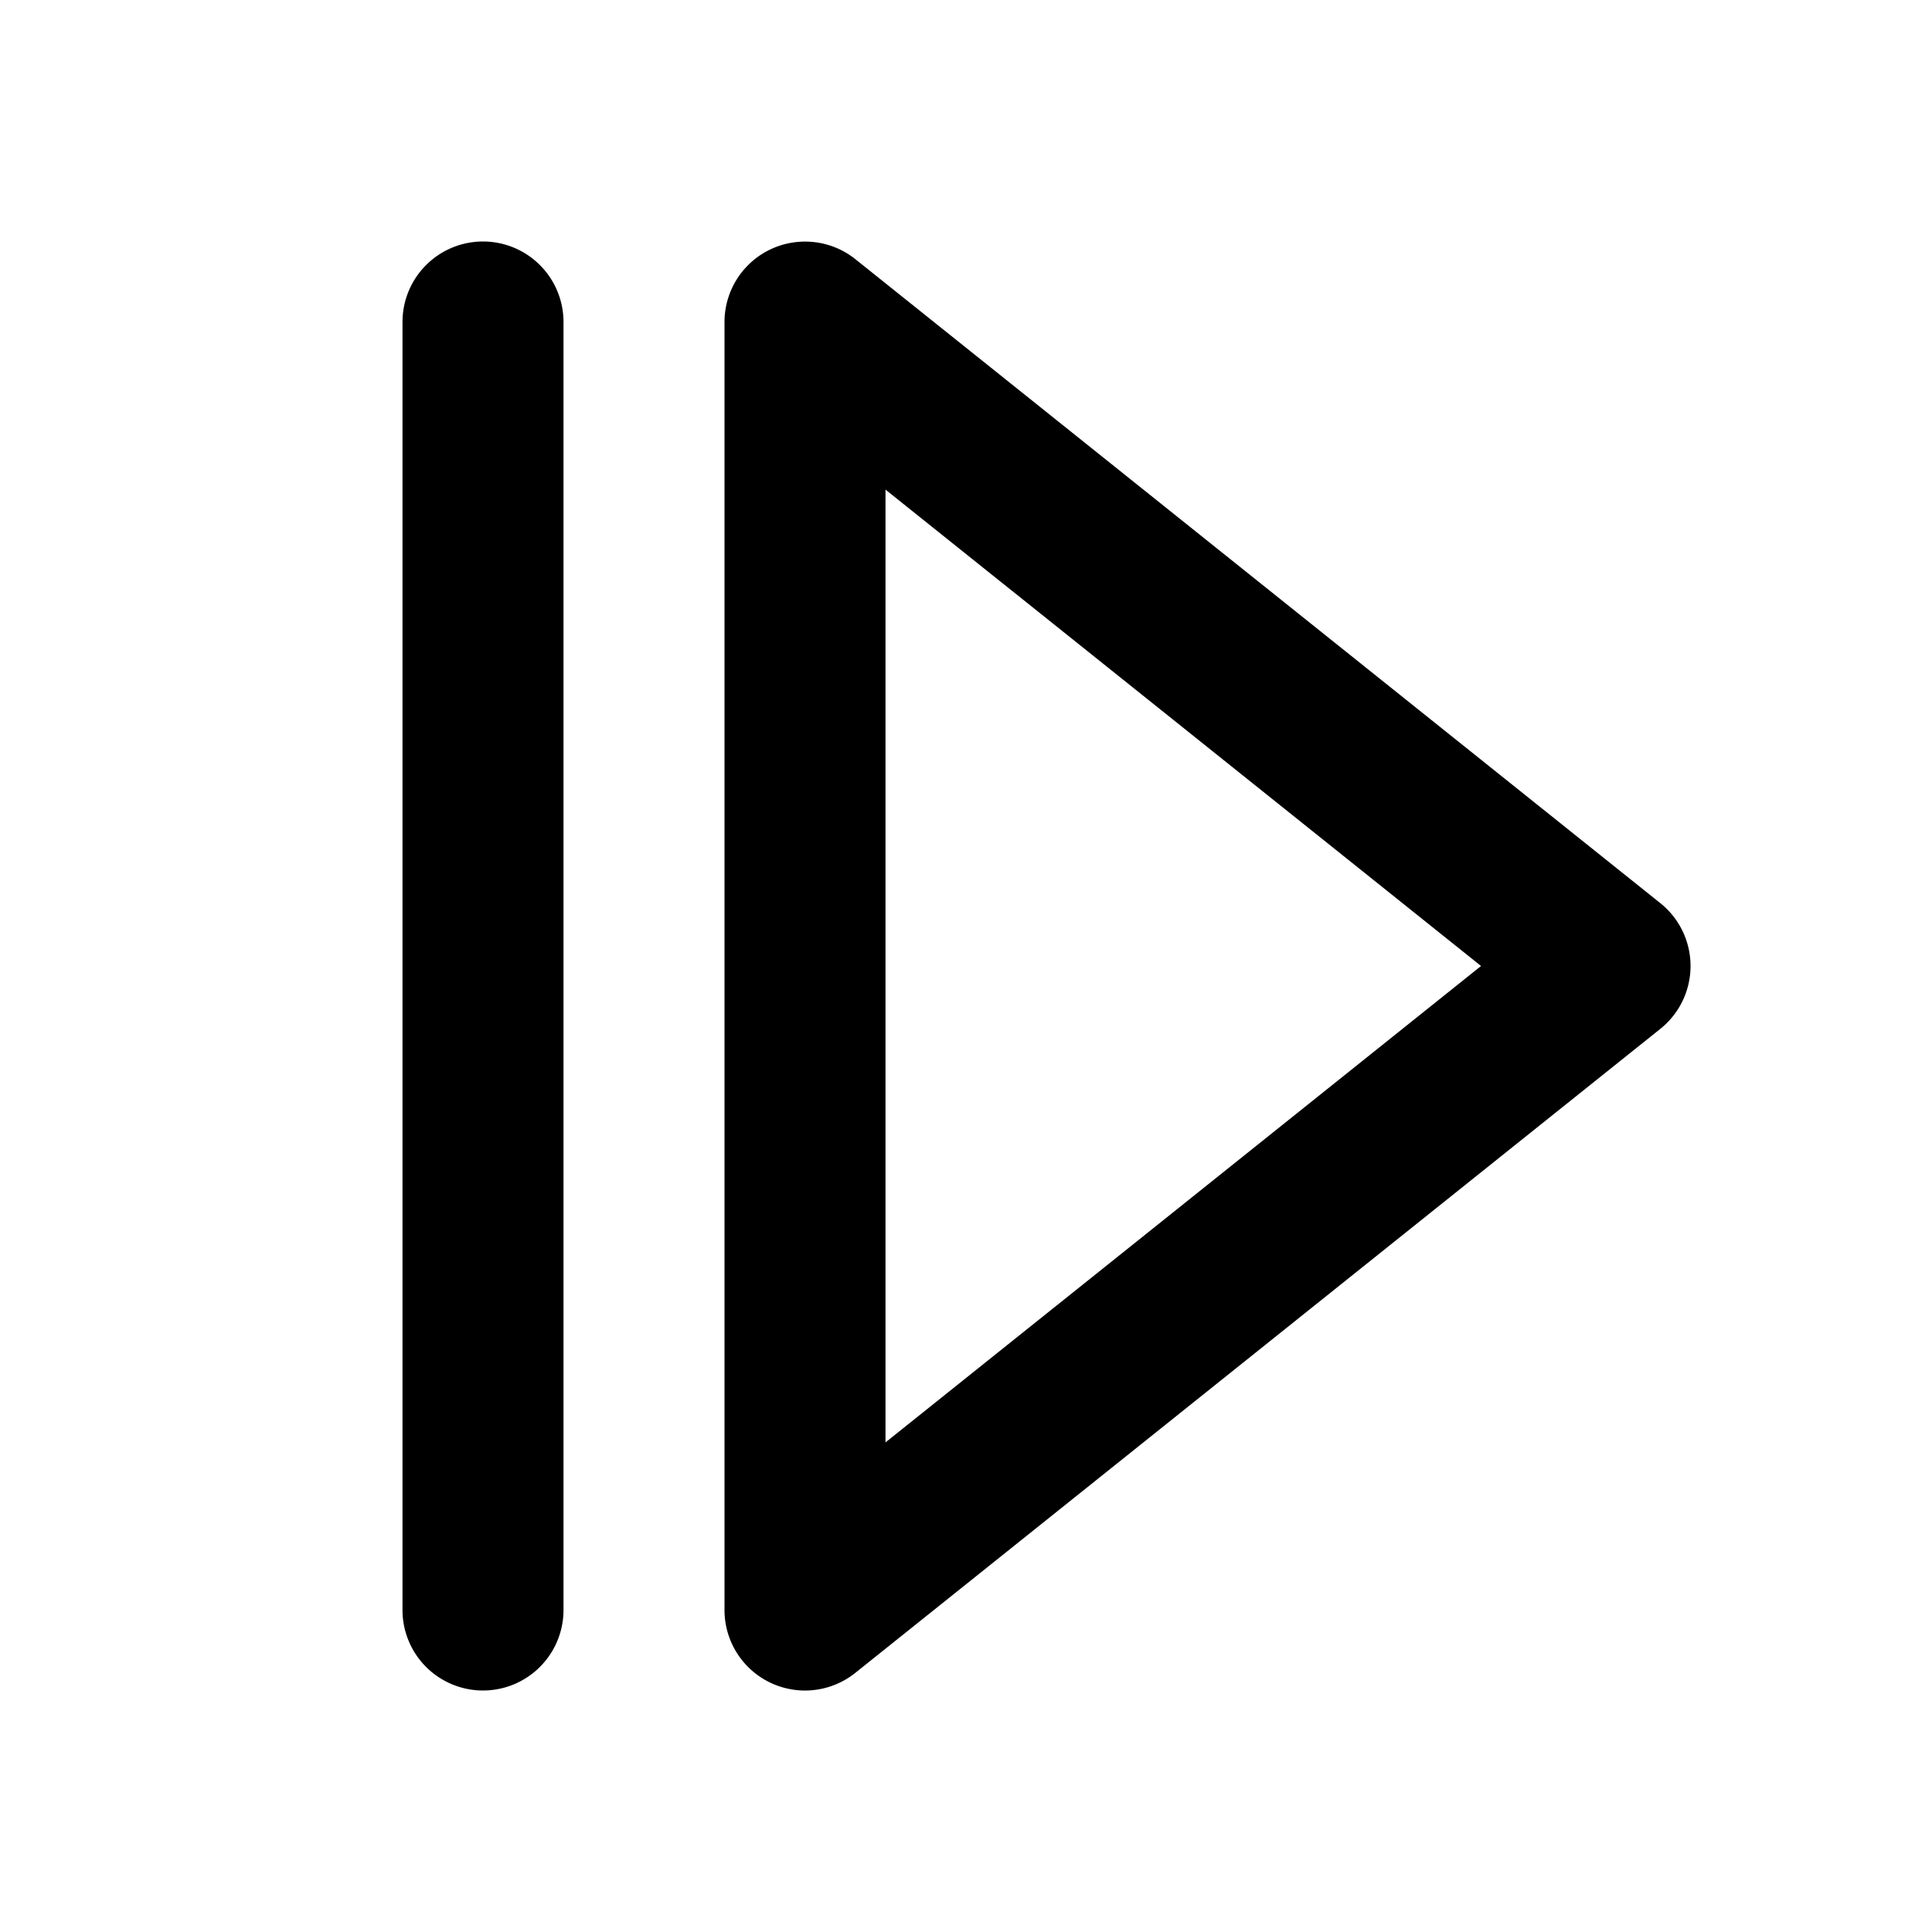 <?xml version="1.0" encoding="UTF-8" standalone="no"?>
<svg
   width="24"
   height="24"
   viewBox="0 0 24 24"
   fill="none"
   stroke="currentColor"
   stroke-width="2"
   stroke-linecap="round"
   stroke-linejoin="round"
   version="1.1"
   id="svg1"
   xmlns="http://www.w3.org/2000/svg"
   xmlns:svg="http://www.w3.org/2000/svg">
  <defs
     id="defs1" />
  <path
     id="line1"
     style="color:#000000;fill:#000000;-inkscape-stroke:none"
     d="M 6 3 A 1 1 0 0 0 5 4 L 5 20 A 1 1 0 0 0 6 21 A 1 1 0 0 0 7 20 L 7 4 A 1 1 0 0 0 6 3 z M 9.926 3.004 A 1 1 0 0 0 9.566 3.1 A 1 1 0 0 0 9 4 L 9 20 A 1 1 0 0 0 10.625 20.781 L 20.625 12.781 A 1 1 0 0 0 20.625 11.219 L 10.625 3.219 A 1 1 0 0 0 9.926 3.004 z M 11 6.082 L 18.398 12 L 11 17.918 L 11 6.082 z "
     stroke-width="0" />
</svg>
